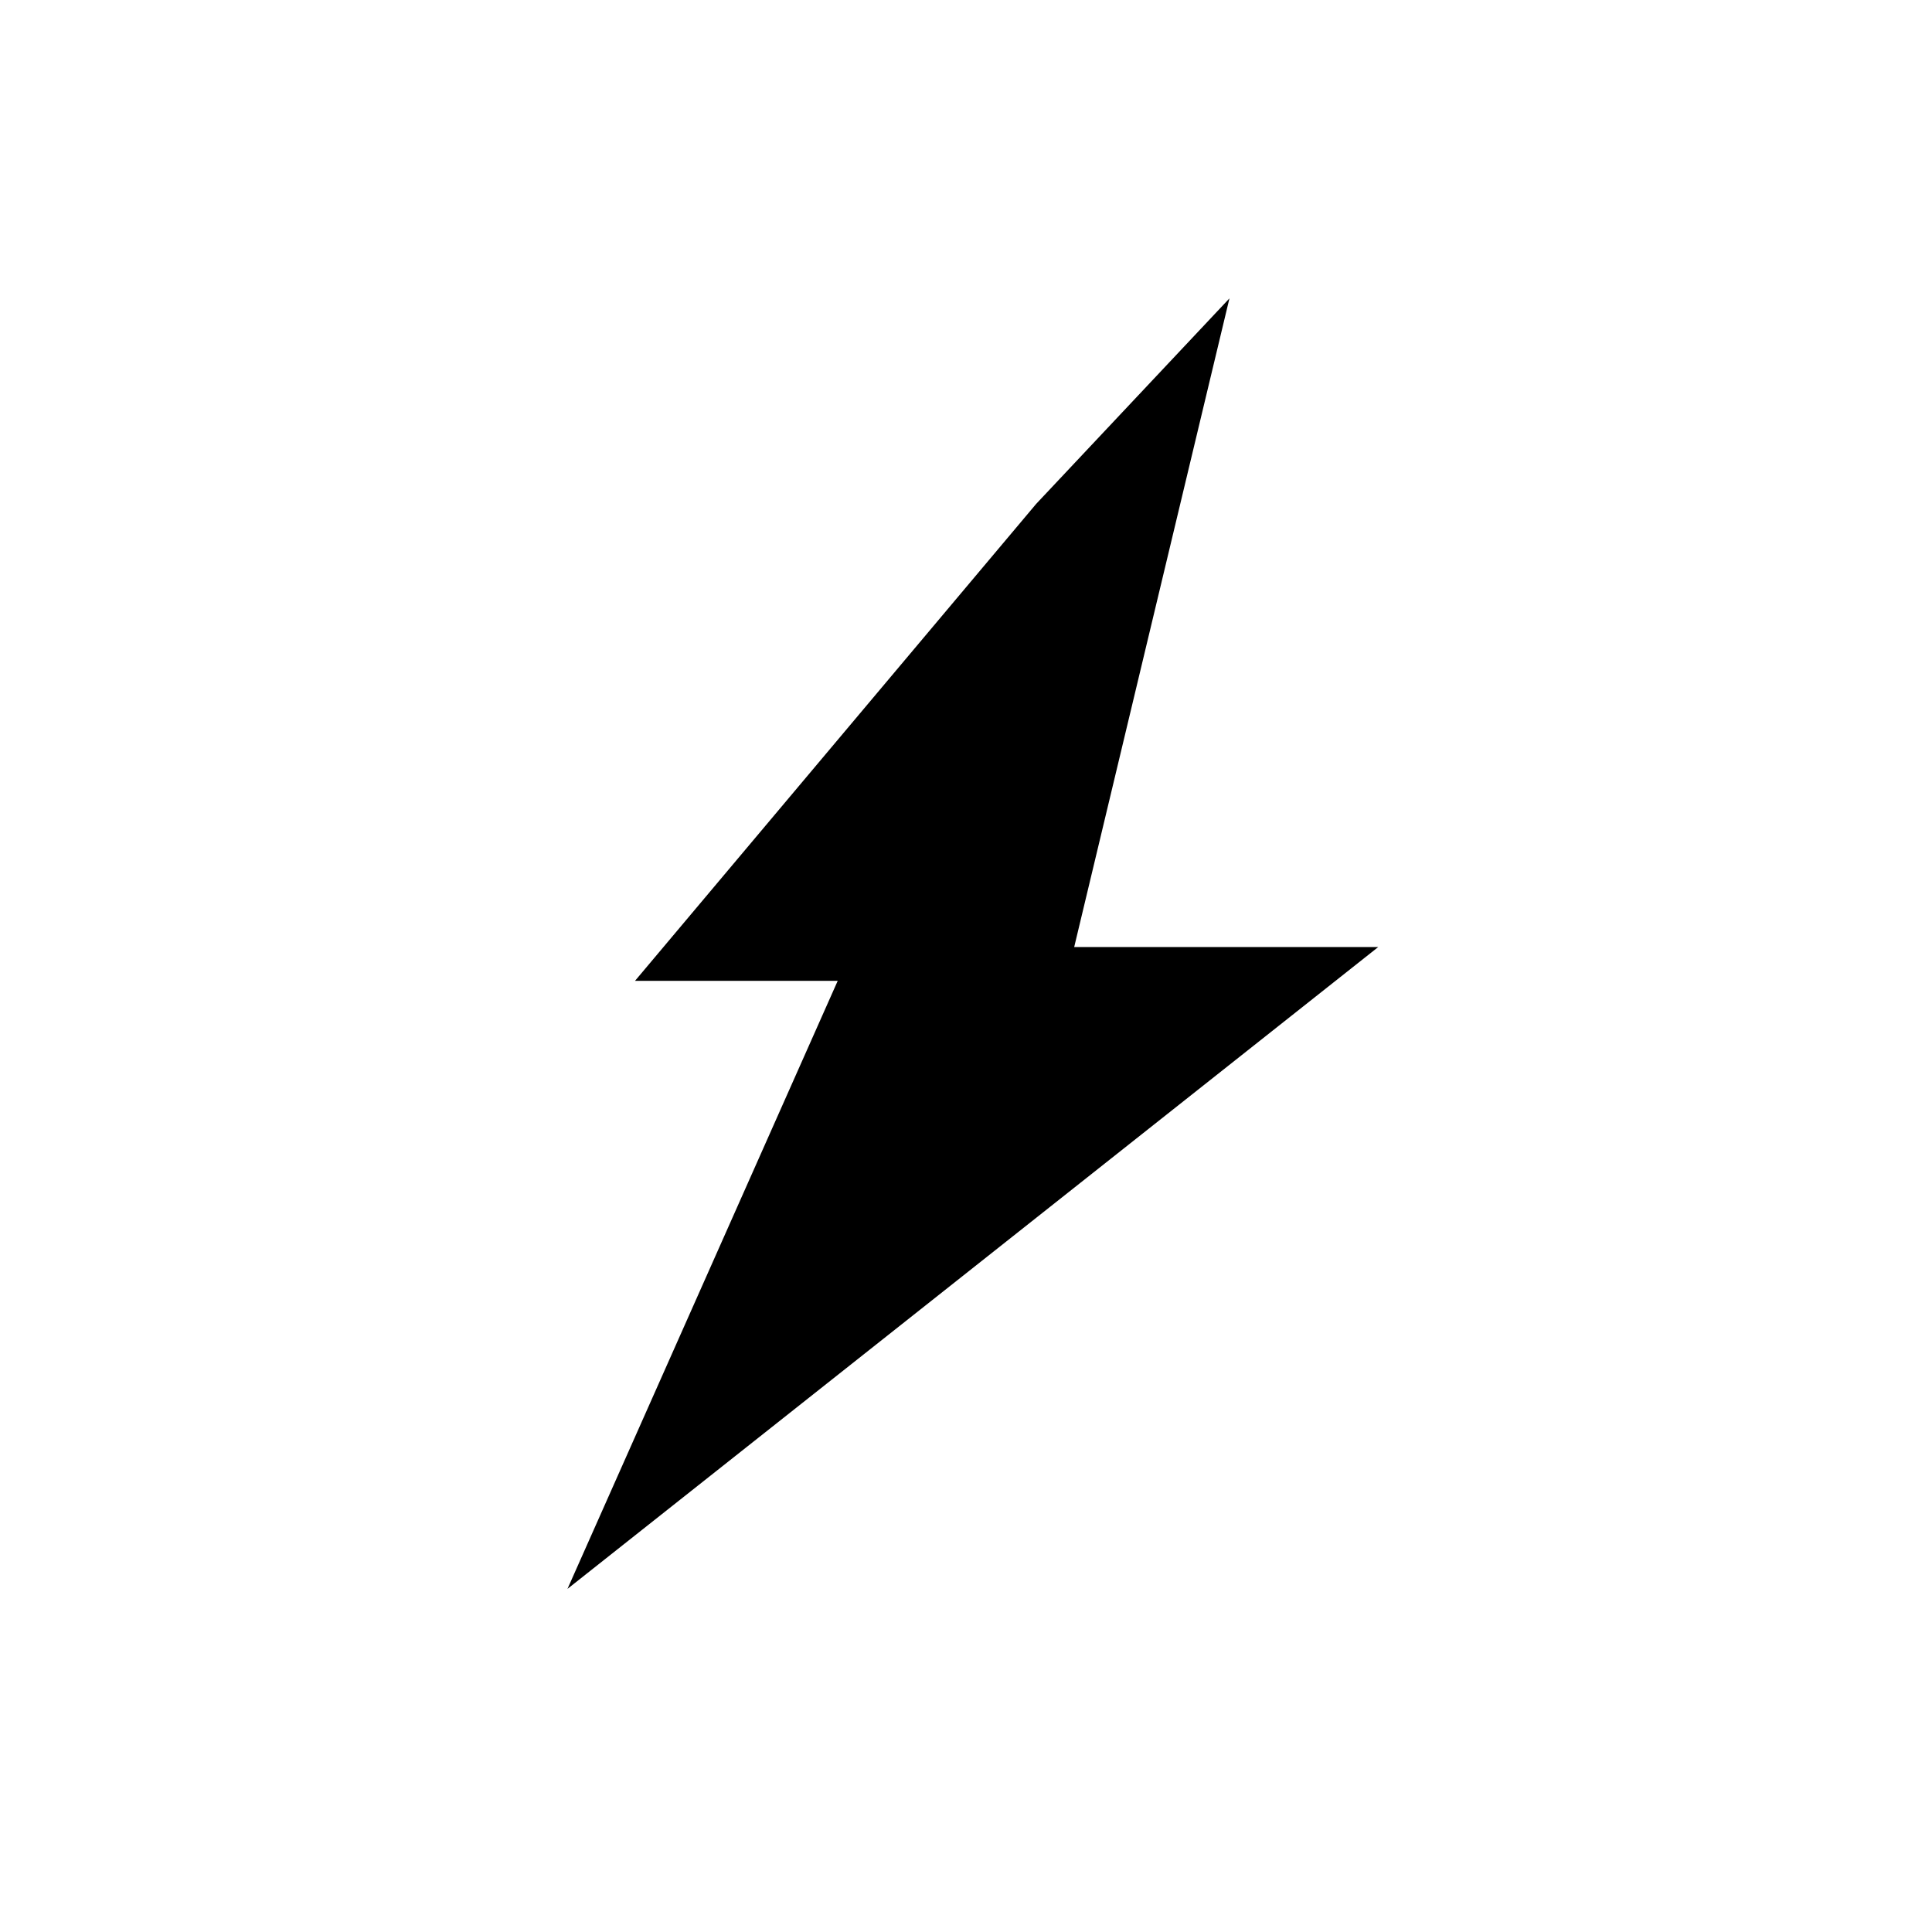 <svg xmlns="http://www.w3.org/2000/svg" xml:space="preserve" viewBox="0 0 512 512">
  <path class="icon-background" fill="none" d="M0 0h512v512H0Z"/>
  <path class="icon-primary" fill="currentcolor" d="m325.817 79.071-51.227 54.474L168.29 259.927h53.715l-71.62 161.144 214.86-170.096h-80.573z"/>  
</svg>